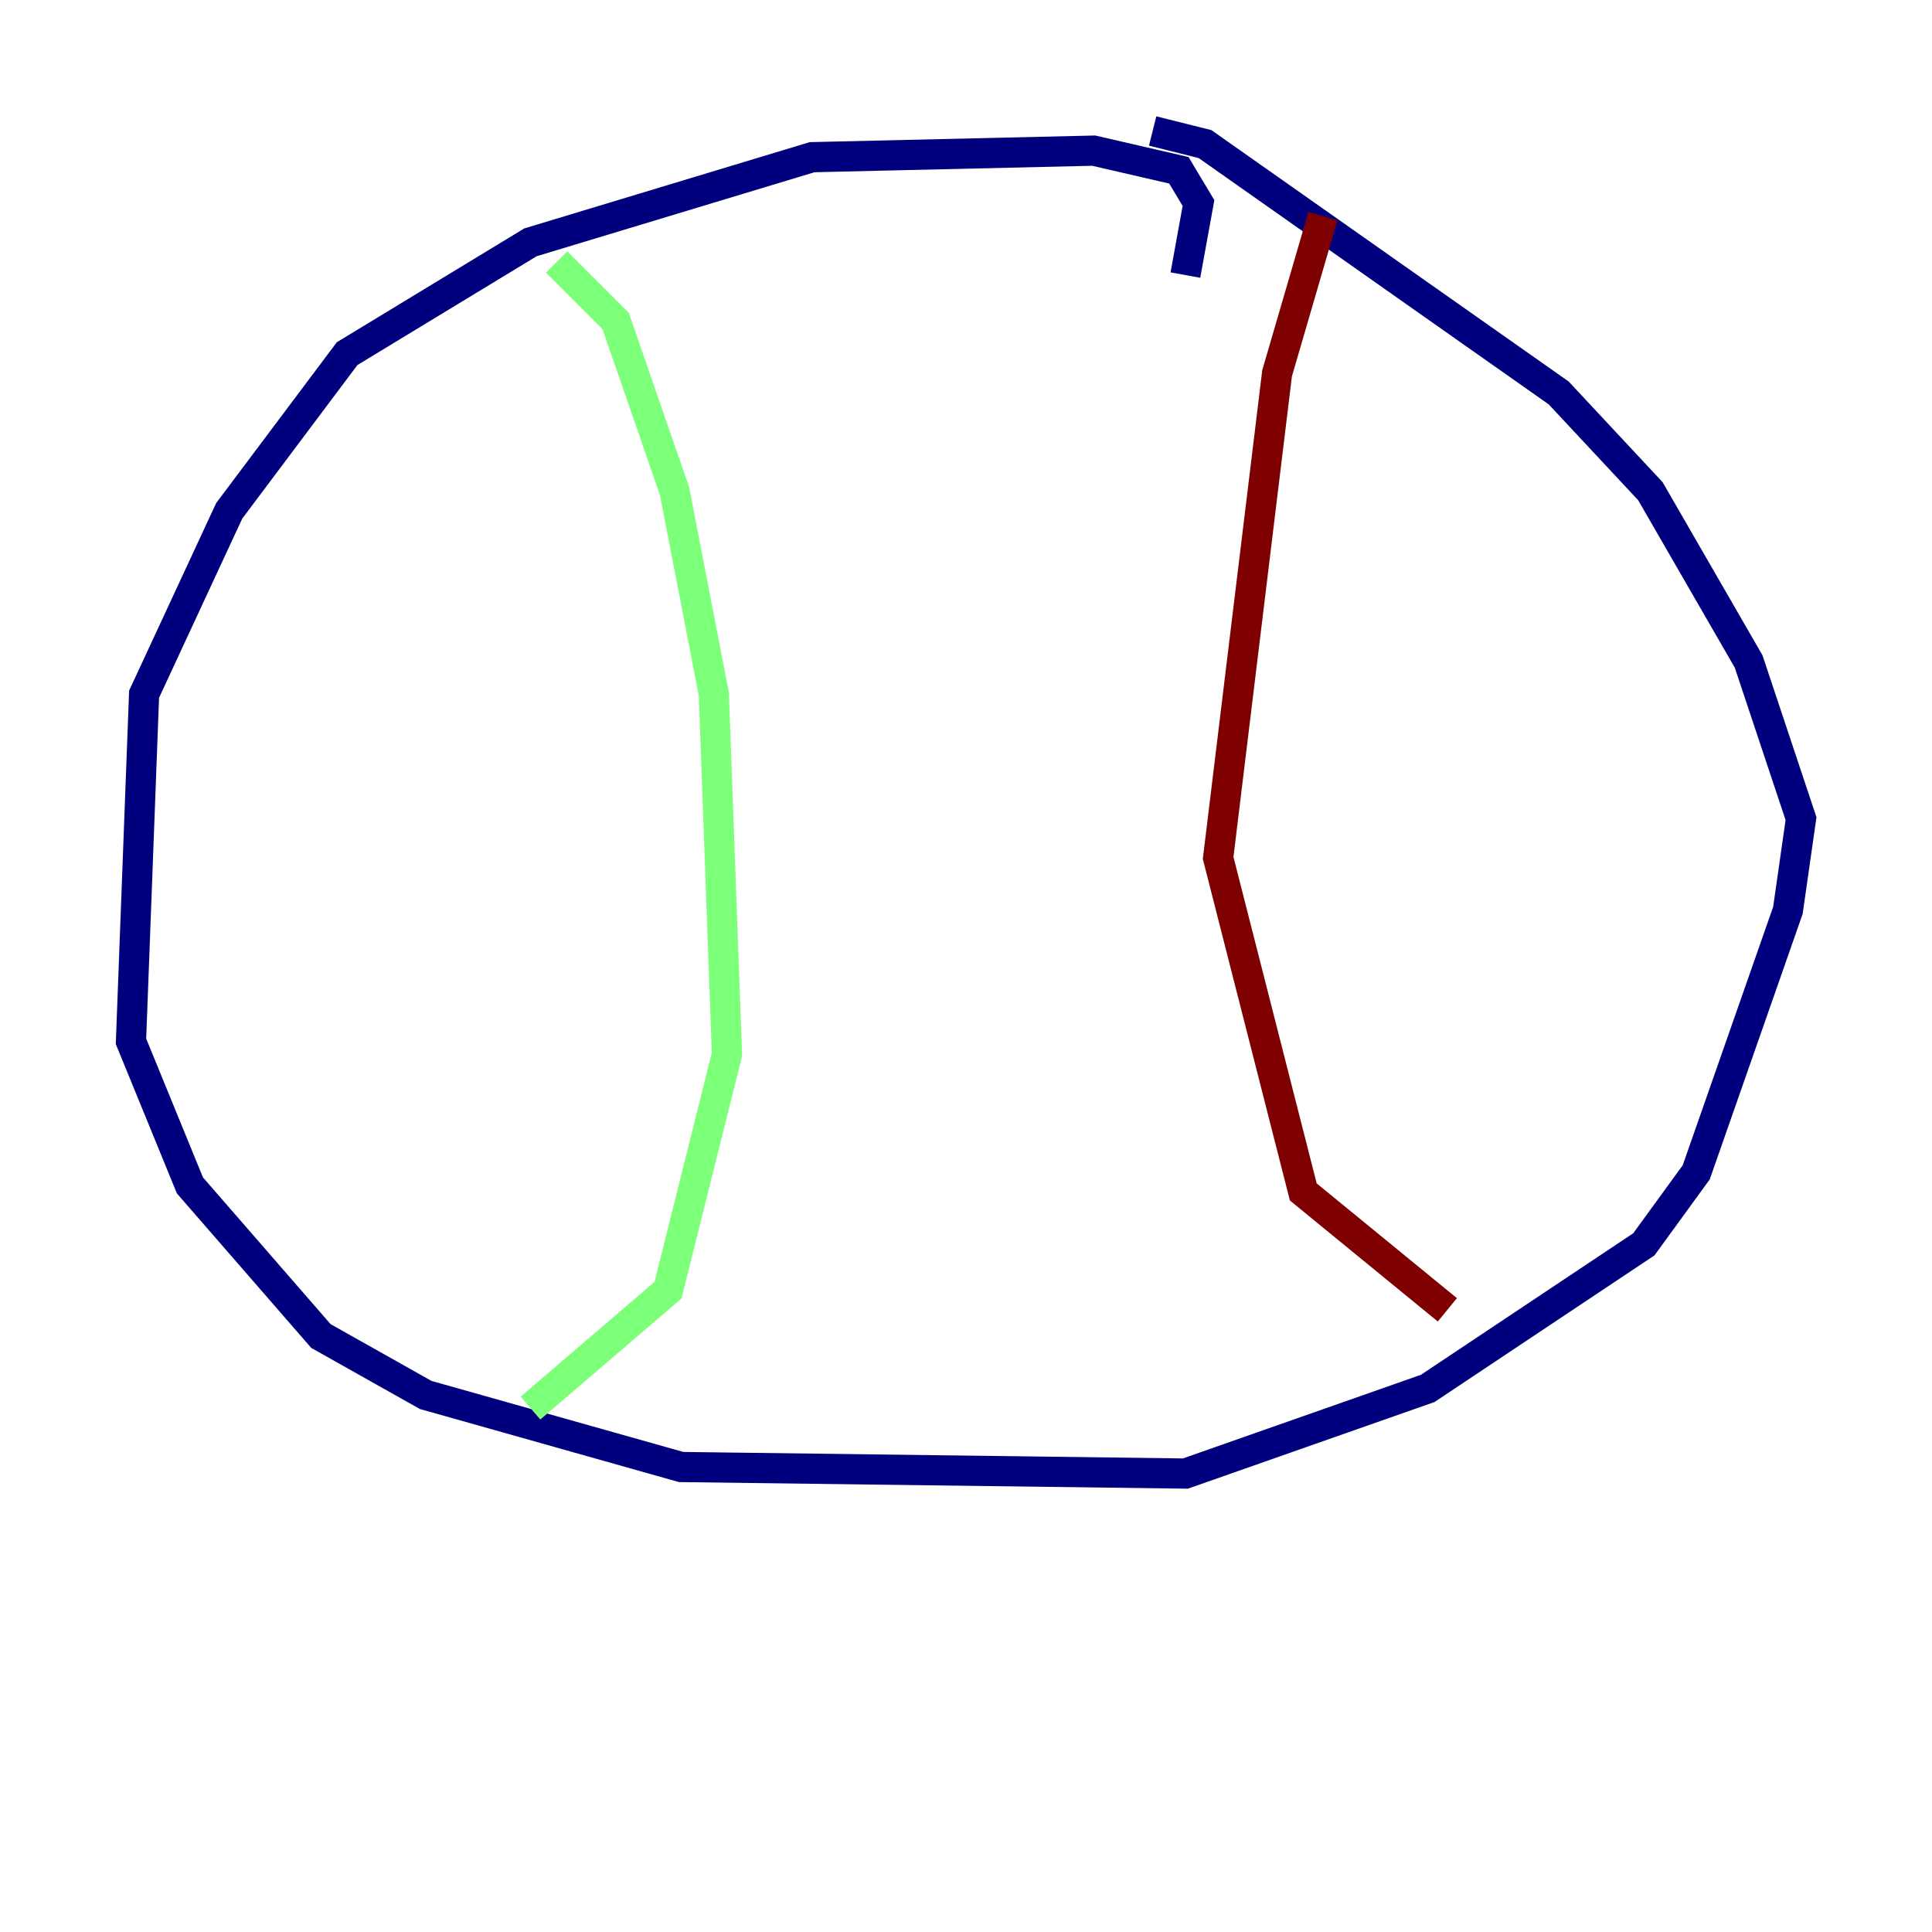 <?xml version="1.0" encoding="utf-8" ?>
<svg baseProfile="tiny" height="128" version="1.2" viewBox="0,0,128,128" width="128" xmlns="http://www.w3.org/2000/svg" xmlns:ev="http://www.w3.org/2001/xml-events" xmlns:xlink="http://www.w3.org/1999/xlink"><defs /><polyline fill="none" points="78.536,18.224 79.403,13.451 78.102,11.281 72.461,9.98 53.803,10.414 35.146,16.054 22.997,23.43 15.186,33.844 9.546,45.993 8.678,68.99 12.583,78.536 21.261,88.515 28.203,92.42 45.125,97.193 78.536,97.627 94.59,91.986 108.909,82.441 112.38,77.668 118.454,60.312 119.322,54.237 115.851,43.824 109.342,32.542 103.268,26.034 79.837,9.546 76.366,8.678" stroke="#00007f" stroke-width="2" /><polyline fill="none" points="36.881,17.356 40.786,21.261 44.691,32.542 47.295,45.993 48.163,69.858 44.258,85.478 35.146,93.288" stroke="#7cff79" stroke-width="2" /><polyline fill="none" points="87.647,14.319 84.61,24.732 80.705,56.841 86.346,78.969 95.891,86.78" stroke="#7f0000" stroke-width="2" /></svg>